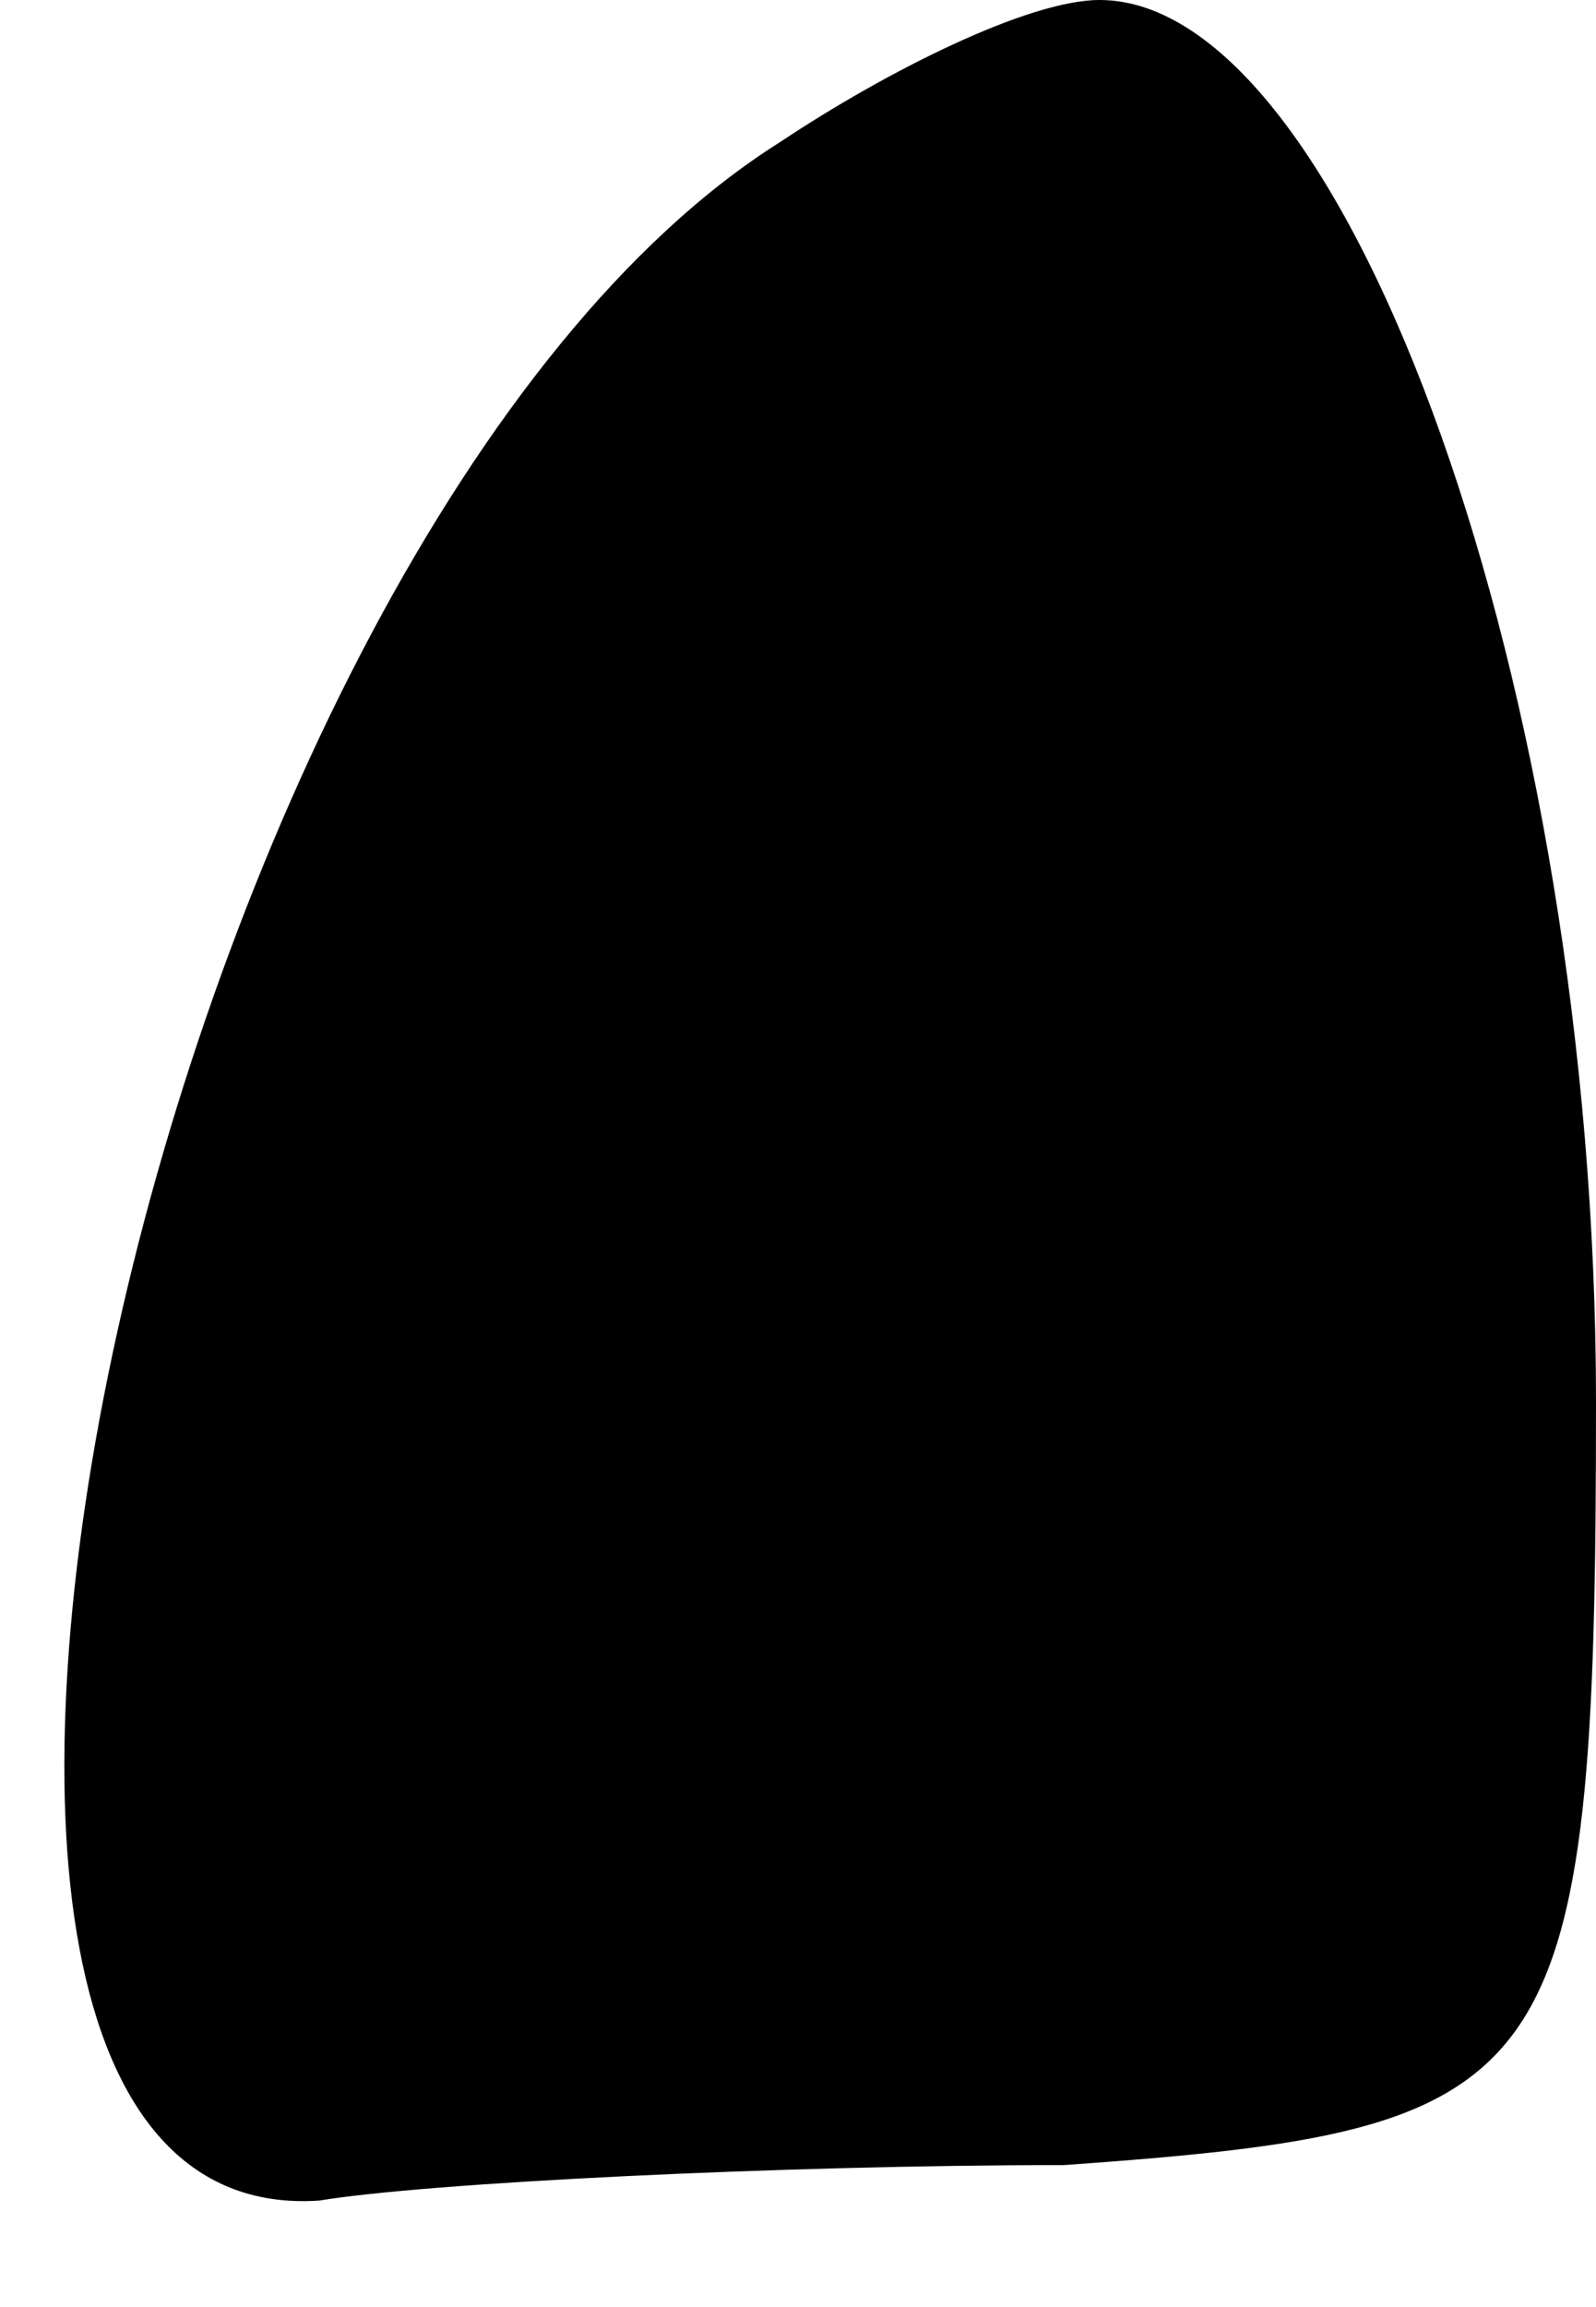 <?xml version="1.0" standalone="no"?>
<!DOCTYPE svg PUBLIC "-//W3C//DTD SVG 20010904//EN"
 "http://www.w3.org/TR/2001/REC-SVG-20010904/DTD/svg10.dtd">
<svg version="1.0" xmlns="http://www.w3.org/2000/svg"
 width="9pt" height="13pt" viewBox="0 0 9 13"
 preserveAspectRatio="xMidYMid meet">
<g transform="translate(0,13) scale(0.1,-0.1)"
fill="#000000" stroke="none">
<path fill="#000000" stroke="none" d="M44 122 c-35 -22 -56 -118 -26 -116 6
1 26 2 42 2 28 2 30 4 30 43 0 40 -14 79 -28 79 -4 0 -12 -4 -18 -8z"/>
</g>
</svg>
